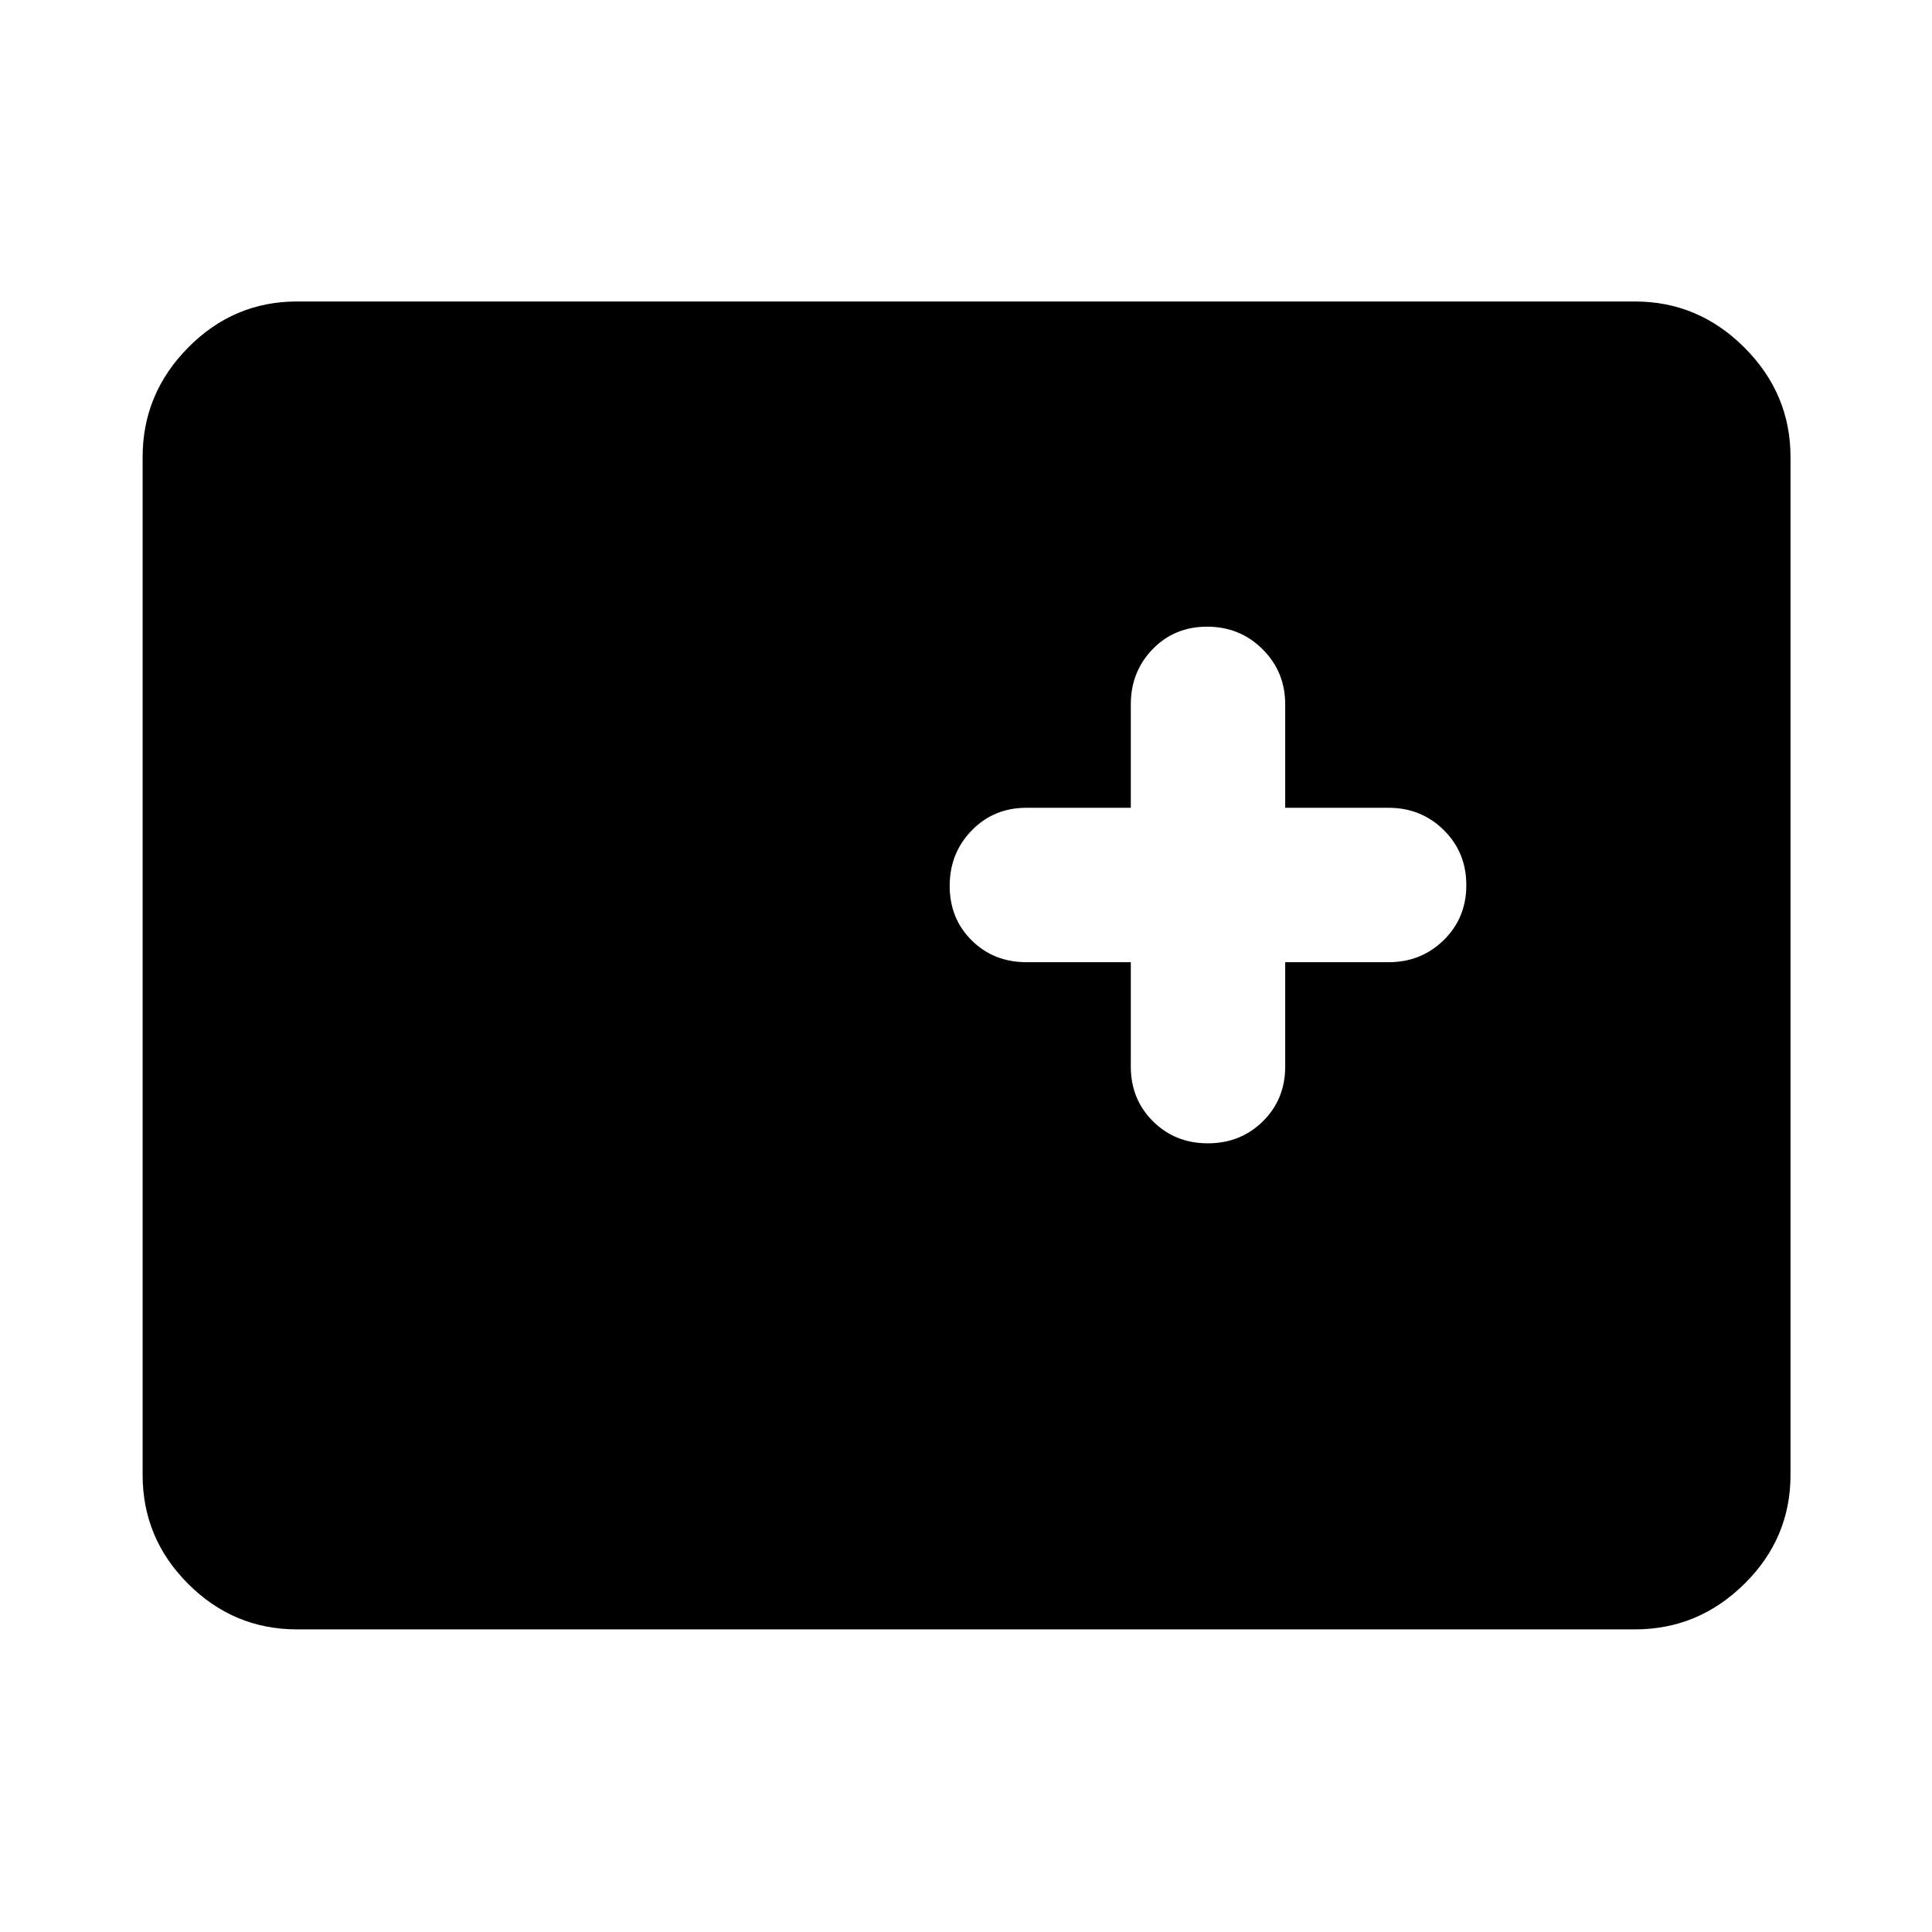 <svg xmlns="http://www.w3.org/2000/svg" height="48" viewBox="0 96 960 960" width="48"><path d="M147.587 905.631q-31.478 0-54.098-22.62-22.62-22.62-22.62-54.098V323.087q0-31.478 22.62-54.381 22.62-22.902 54.098-22.902h664.826q31.478 0 54.381 22.902 22.902 22.903 22.902 54.381v505.826q0 31.478-22.902 54.098-22.903 22.62-54.381 22.62H147.587Zm414.304-331.522V626q0 16.207 11.001 27.158 11.002 10.951 27.283 10.951 16.282 0 27.358-10.951T638.609 626v-51.891H690q16.207 0 27.408-11.001 11.201-11.002 11.201-27.283 0-16.282-11.201-27.358T690 497.391h-51.391V446q0-16.207-11.251-27.408-11.252-11.201-27.533-11.201-16.282 0-27.108 11.201T561.891 446v51.391H510q-16.207 0-27.158 11.251-10.951 11.252-10.951 27.533 0 16.282 10.951 27.108T510 574.109h51.891Z"/></svg>